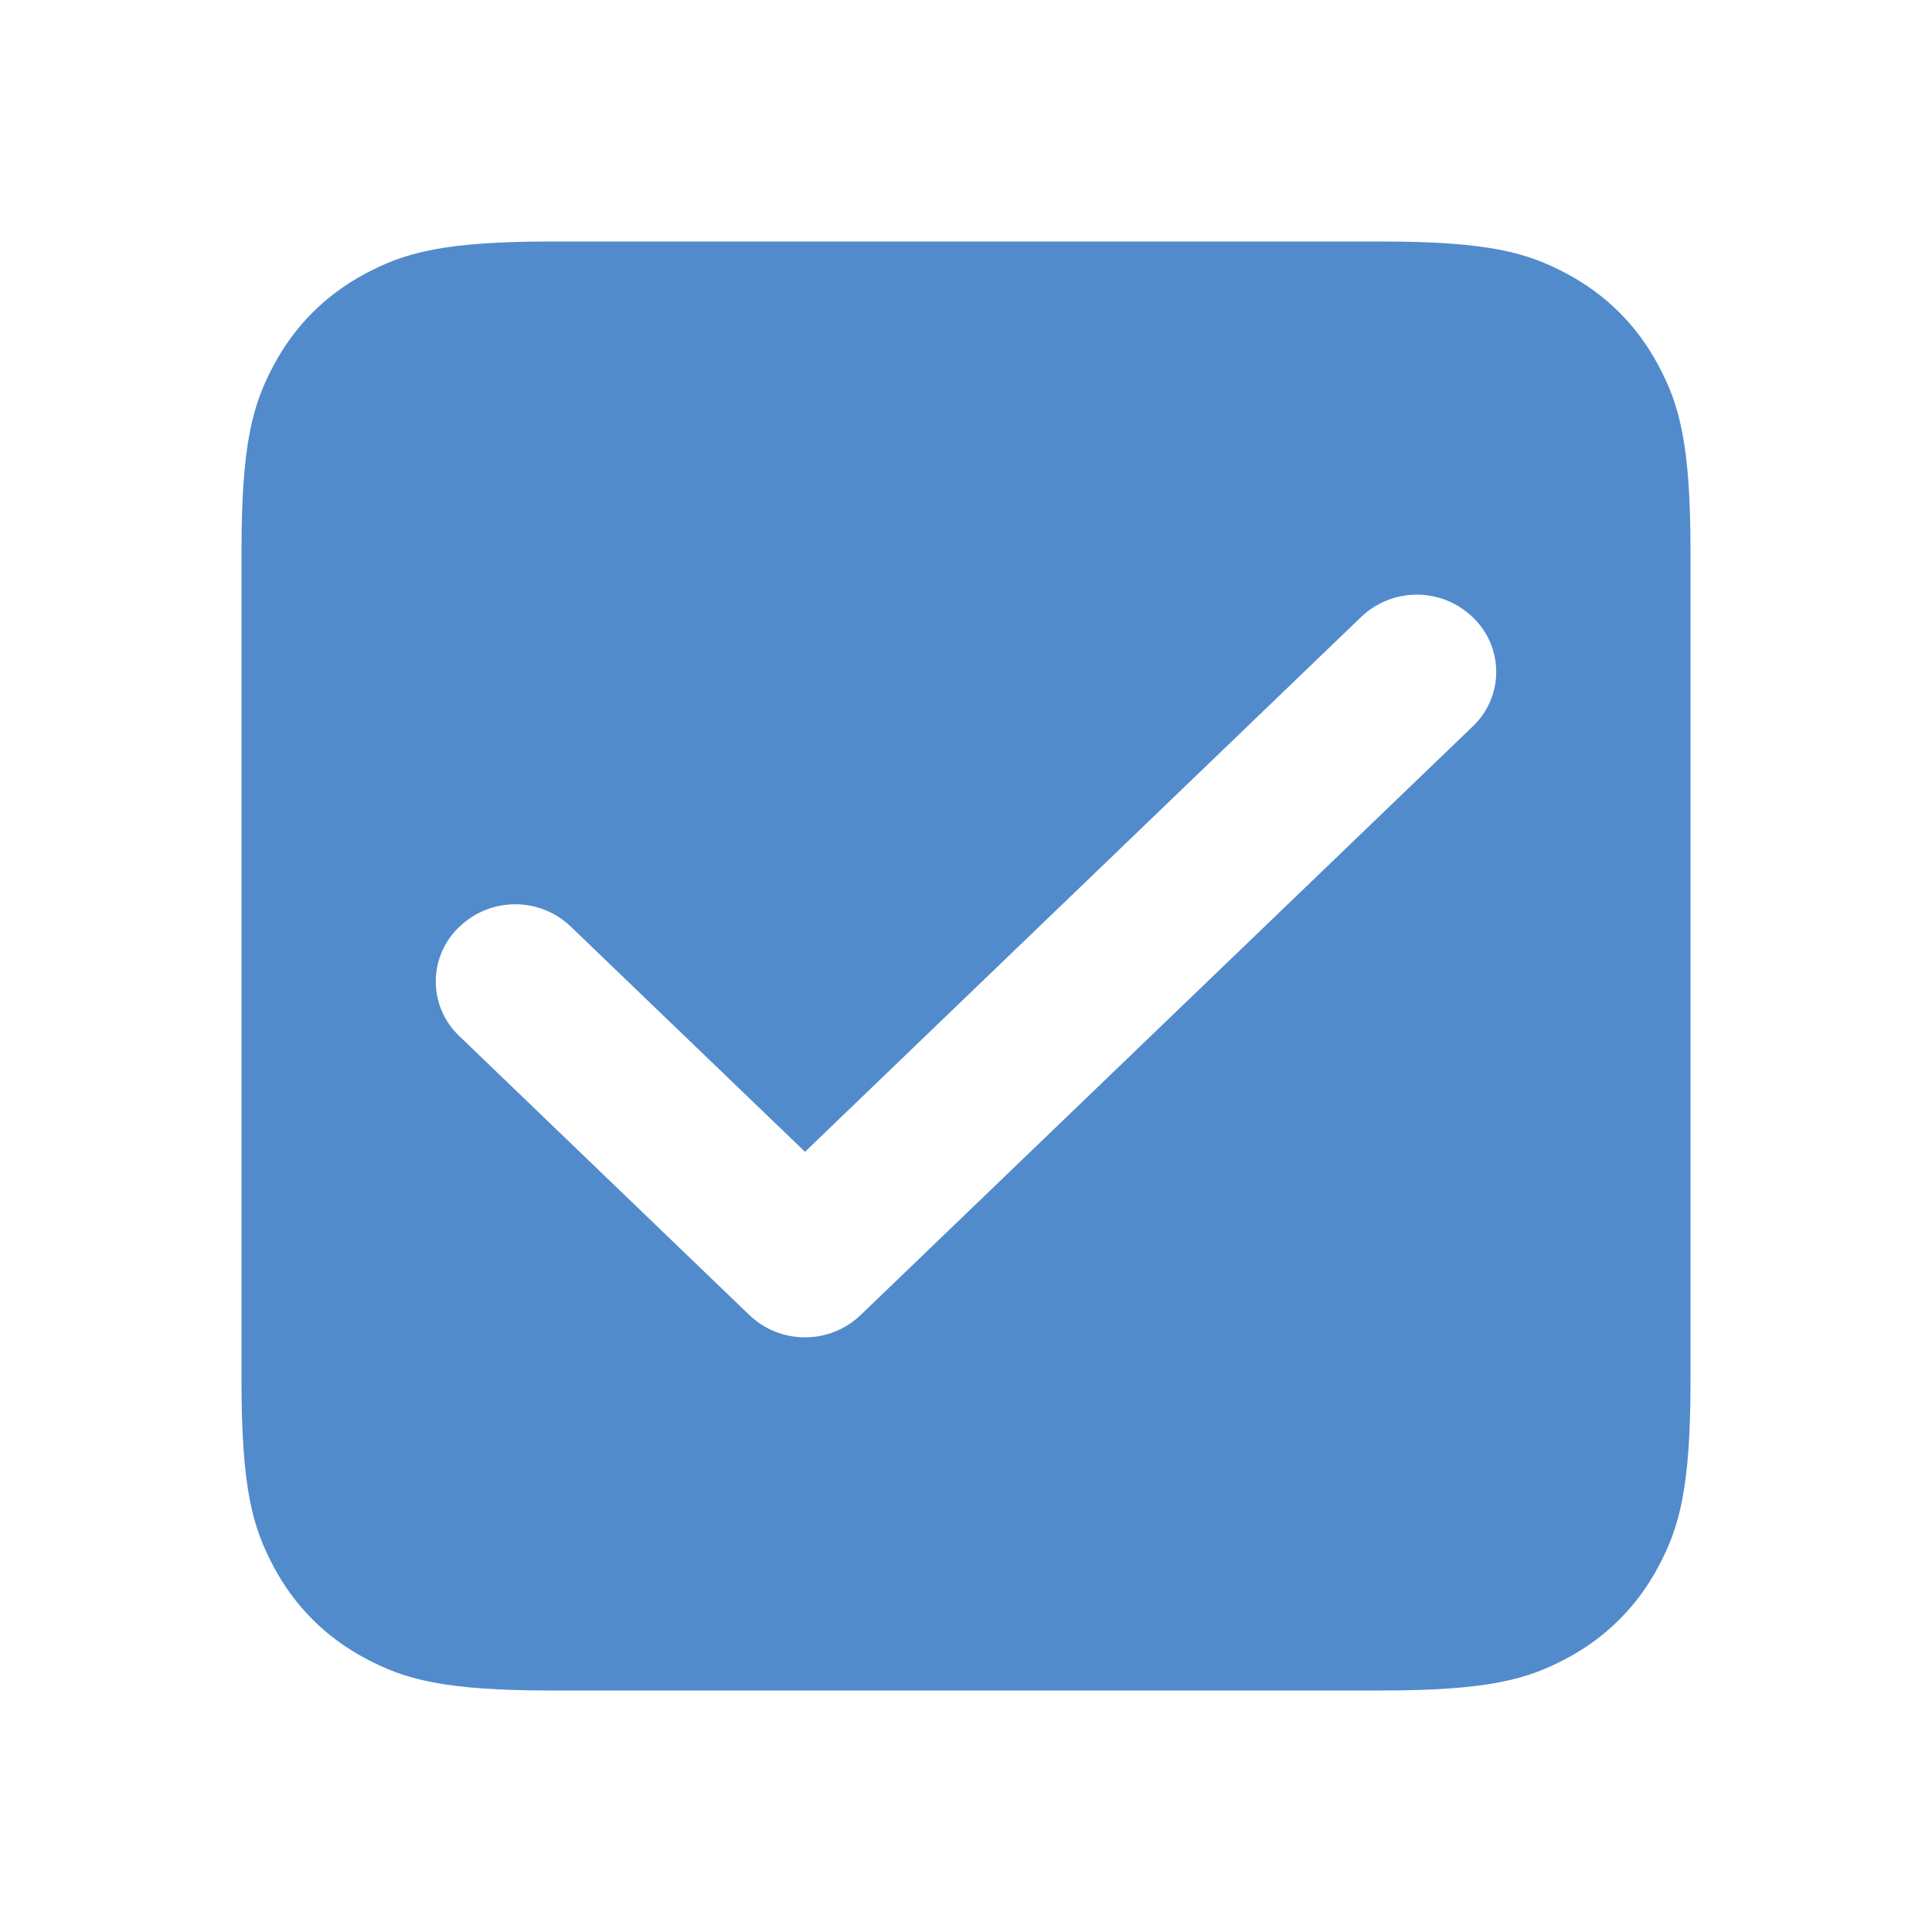 <?xml version="1.0" encoding="UTF-8"?>
<svg width="24px" height="24px" viewBox="0 0 24 24" version="1.1" xmlns="http://www.w3.org/2000/svg" xmlns:xlink="http://www.w3.org/1999/xlink">
    <!-- Generator: Sketch 48.2 (47327) - http://www.bohemiancoding.com/sketch -->
    <title>check_box_on_24</title>
    <desc>Created with Sketch.</desc>
    <defs></defs>
    <g id="VK-Android-UI-Kit" stroke="none" stroke-width="1" fill="none" fill-rule="evenodd" transform="translate(-3452, -1643)">
        <g id="Controls" transform="translate(3376, 1503)">
            <g id="Checkbox" transform="translate(64, 128)">
                <g id="check_box_on_24" transform="translate(12, 12)">
                    <rect id="Bounds" opacity="0.1" x="0" y="0" width="24" height="24"></rect>
                    <path d="M6.846,3 L17.154,3 C18.491,3 18.976,3.139 19.465,3.401 C19.954,3.662 20.338,4.046 20.599,4.535 C20.861,5.024 21,5.509 21,6.846 L21,17.154 C21,18.491 20.861,18.976 20.599,19.465 C20.338,19.954 19.954,20.338 19.465,20.599 C18.976,20.861 18.491,21 17.154,21 L6.846,21 C5.509,21 5.024,20.861 4.535,20.599 C4.046,20.338 3.662,19.954 3.401,19.465 C3.139,18.976 3,18.491 3,17.154 L3,6.846 C3,5.509 3.139,5.024 3.401,4.535 C3.662,4.046 4.046,3.662 4.535,3.401 C5.024,3.139 5.509,3 6.846,3 Z M5.7,11.519 L5.707,11.513 C6.094,11.14 6.706,11.14 7.093,11.513 L10,14.308 L16.907,7.666 C17.294,7.294 17.906,7.294 18.293,7.666 L18.3,7.673 C18.672,8.031 18.683,8.622 18.326,8.993 C18.317,9.002 18.309,9.011 18.3,9.019 L10.693,16.334 C10.306,16.706 9.694,16.706 9.307,16.334 L5.7,12.865 C5.328,12.508 5.317,11.917 5.674,11.545 C5.683,11.536 5.691,11.528 5.7,11.519 Z" id="Shape" fill="#528BCC"></path>
                </g>
            </g>
        </g>
    </g>
</svg>